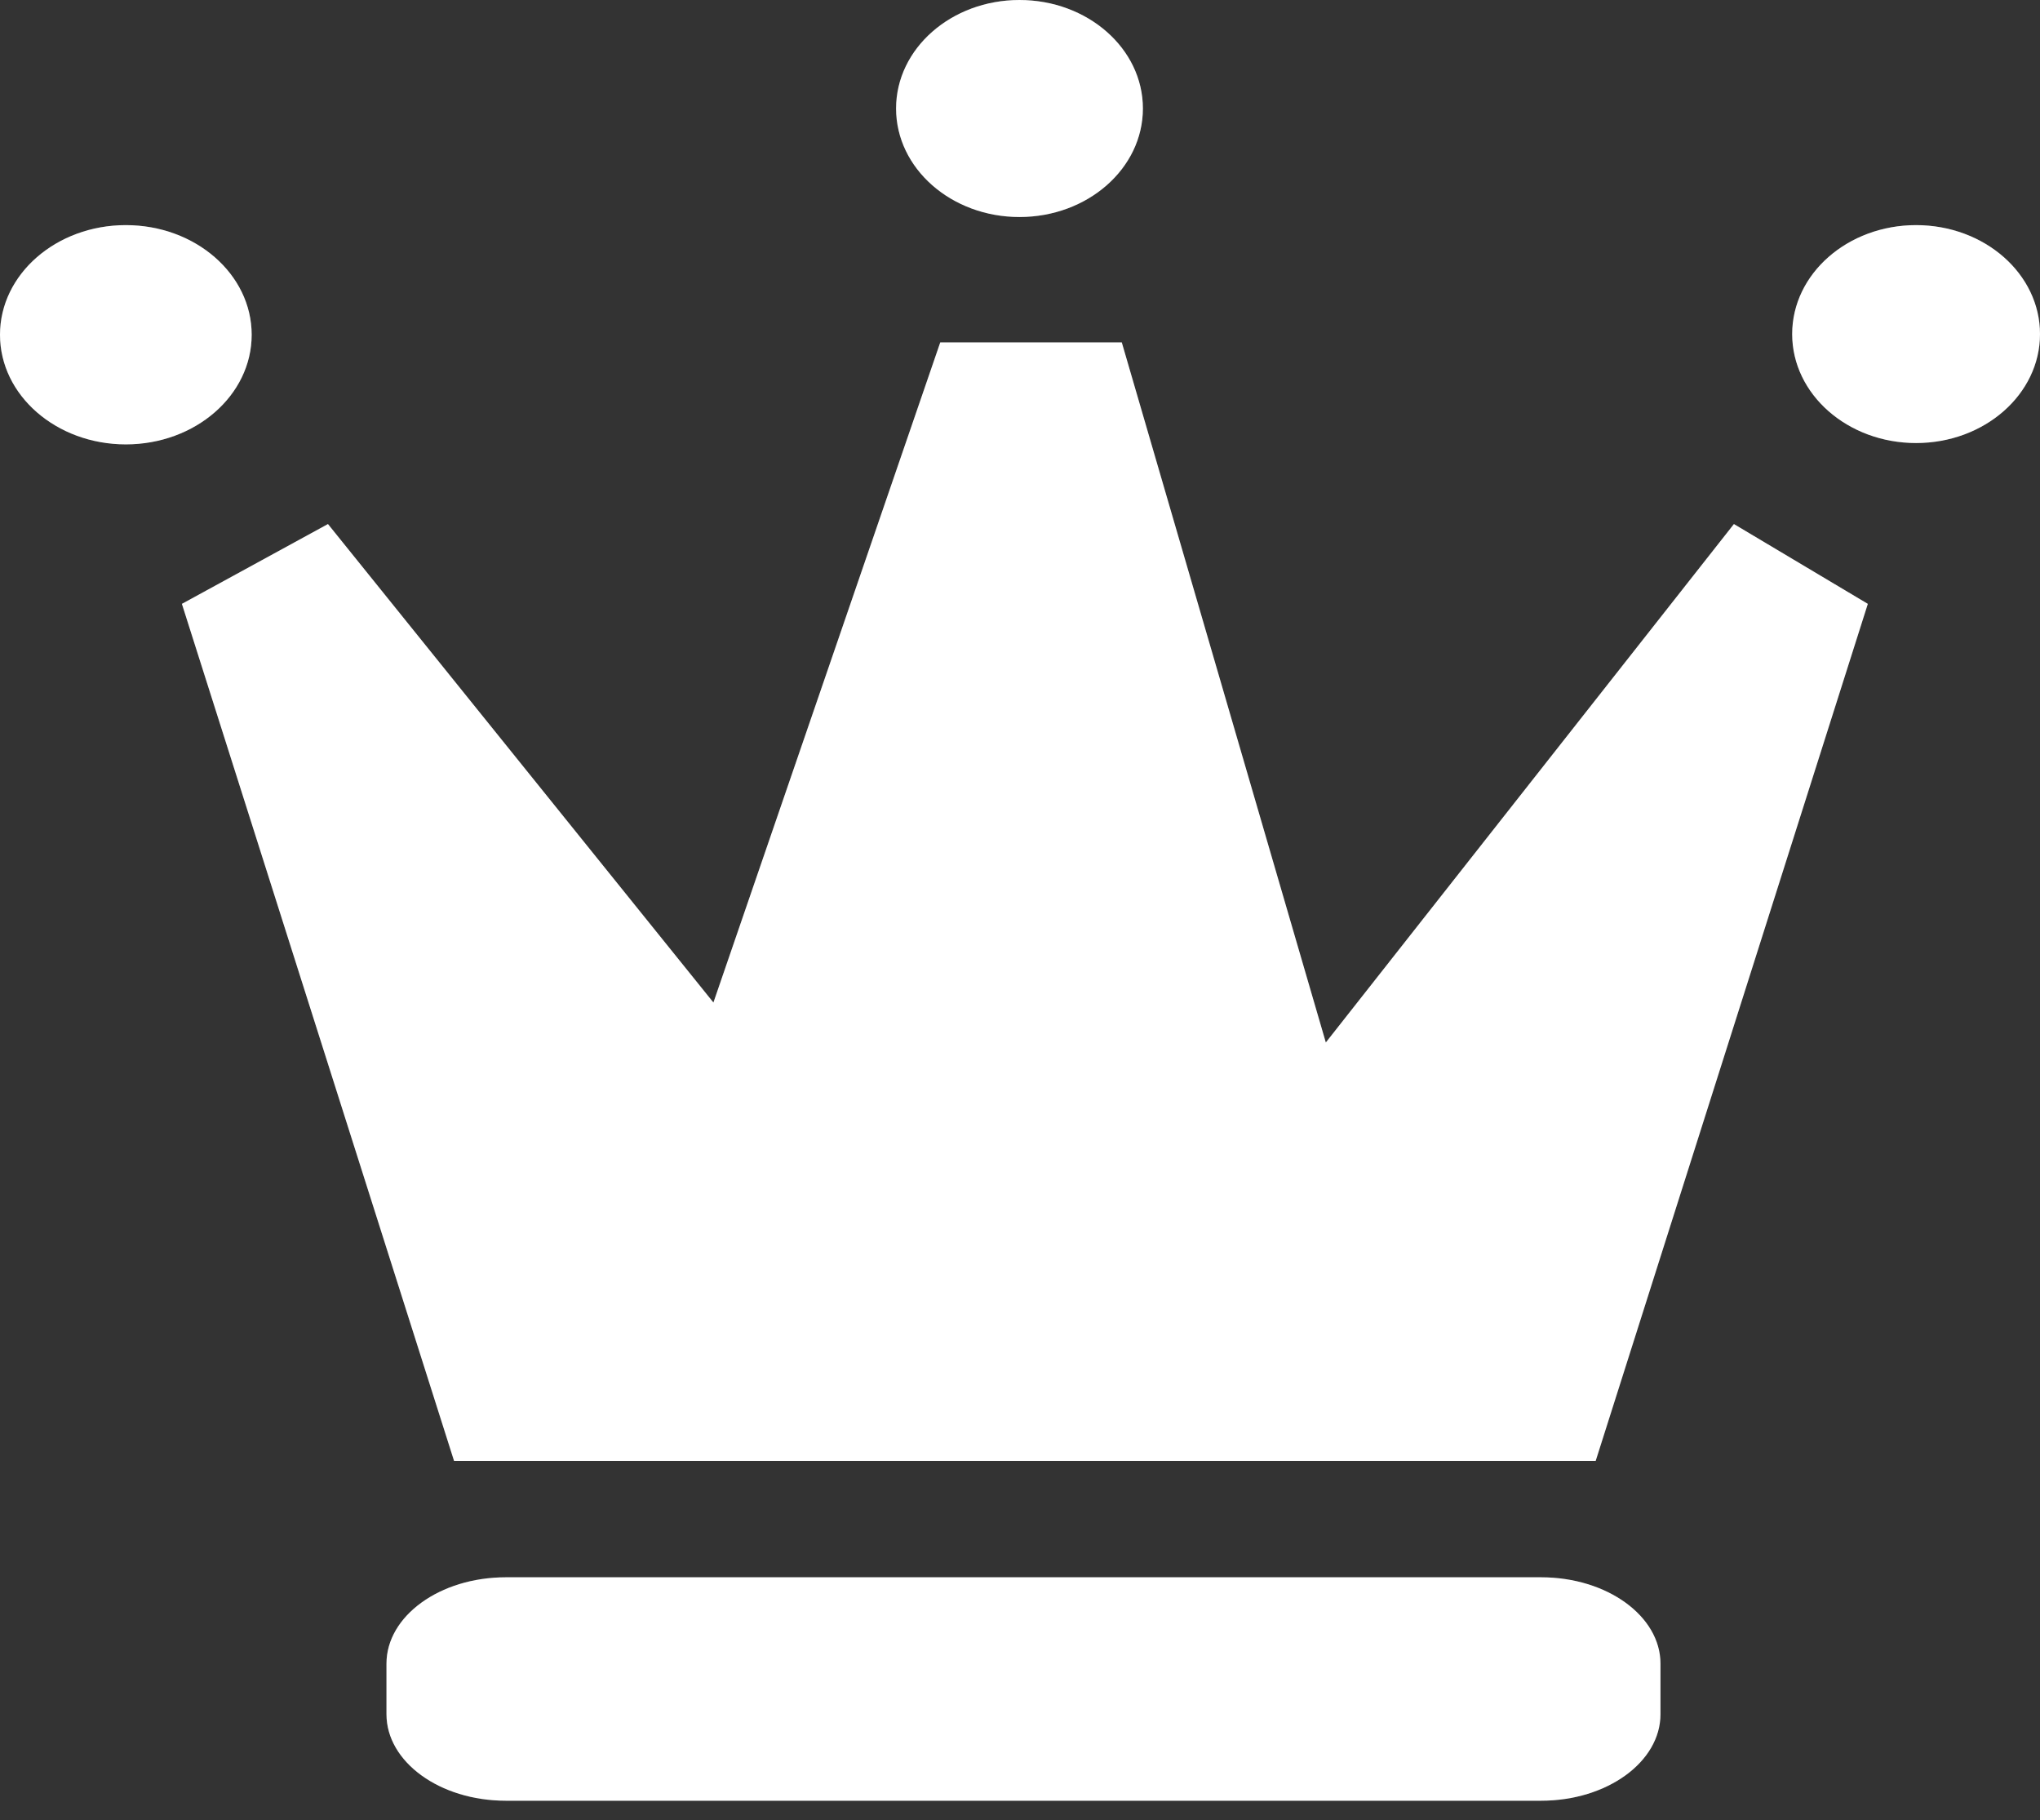 <svg width="102" height="91" viewBox="0 0 102 91" fill="none" xmlns="http://www.w3.org/2000/svg">
<rect x="0" y="0" width="102" height="91" fill="#333333" stroke="none"/>
<path fill-rule="evenodd" clip-rule="evenodd" d="M83.023 85.698C83.023 88.079 80.353 90.02 77.057 90.02H25.289C21.993 90.02 19.324 88.079 19.324 85.698V83.166C19.324 80.792 21.993 78.851 25.289 78.851H77.057C80.353 78.851 83.023 80.792 83.023 83.166V85.698Z" fill="white"/>
<path fill-rule="evenodd" clip-rule="evenodd" d="M83.023 85.698C83.023 88.079 80.353 90.02 77.057 90.02H25.289C21.993 90.02 19.324 88.079 19.324 85.698V83.166C19.324 80.792 21.993 78.851 25.289 78.851H77.057C80.353 78.851 83.023 80.792 83.023 83.166V85.698Z" fill="white" fill-opacity="0.2"/>
<path fill-rule="evenodd" clip-rule="evenodd" d="M79.784 73.031H22.703L9.095 30.188L16.398 26.198L35.671 50.118L47.013 17.117H56.089L66.291 52.116L86.696 26.198L93.391 30.188L79.784 73.031Z" fill="white"/>
<path fill-rule="evenodd" clip-rule="evenodd" d="M79.784 73.031H22.703L9.095 30.188L16.398 26.198L35.671 50.118L47.013 17.117H56.089L66.291 52.116L86.696 26.198L93.391 30.188L79.784 73.031Z" fill="white" fill-opacity="0.2"/>
<path d="M95.804 22.148C99.226 22.148 102 19.709 102 16.701C102 13.693 99.226 11.254 95.804 11.254C92.382 11.254 89.609 13.693 89.609 16.701C89.609 19.709 92.382 22.148 95.804 22.148Z" fill="white"/>
<path d="M95.804 22.148C99.226 22.148 102 19.709 102 16.701C102 13.693 99.226 11.254 95.804 11.254C92.382 11.254 89.609 13.693 89.609 16.701C89.609 19.709 92.382 22.148 95.804 22.148Z" fill="white" fill-opacity="0.2"/>
<path d="M50.974 10.849C54.382 10.849 57.145 8.42 57.145 5.424C57.145 2.429 54.382 0 50.974 0C47.567 0 44.804 2.429 44.804 5.424C44.804 8.42 47.567 10.849 50.974 10.849Z" fill="white"/>
<path d="M50.974 10.849C54.382 10.849 57.145 8.42 57.145 5.424C57.145 2.429 54.382 0 50.974 0C47.567 0 44.804 2.429 44.804 5.424C44.804 8.42 47.567 10.849 50.974 10.849Z" fill="white" fill-opacity="0.2"/>
<path d="M6.292 22.215C9.767 22.215 12.584 19.761 12.584 16.735C12.584 13.708 9.767 11.254 6.292 11.254C2.817 11.254 0 13.708 0 16.735C0 19.761 2.817 22.215 6.292 22.215Z" fill="white"/>
<path d="M6.292 22.215C9.767 22.215 12.584 19.761 12.584 16.735C12.584 13.708 9.767 11.254 6.292 11.254C2.817 11.254 0 13.708 0 16.735C0 19.761 2.817 22.215 6.292 22.215Z" fill="white" fill-opacity="0.2"/>
</svg>
